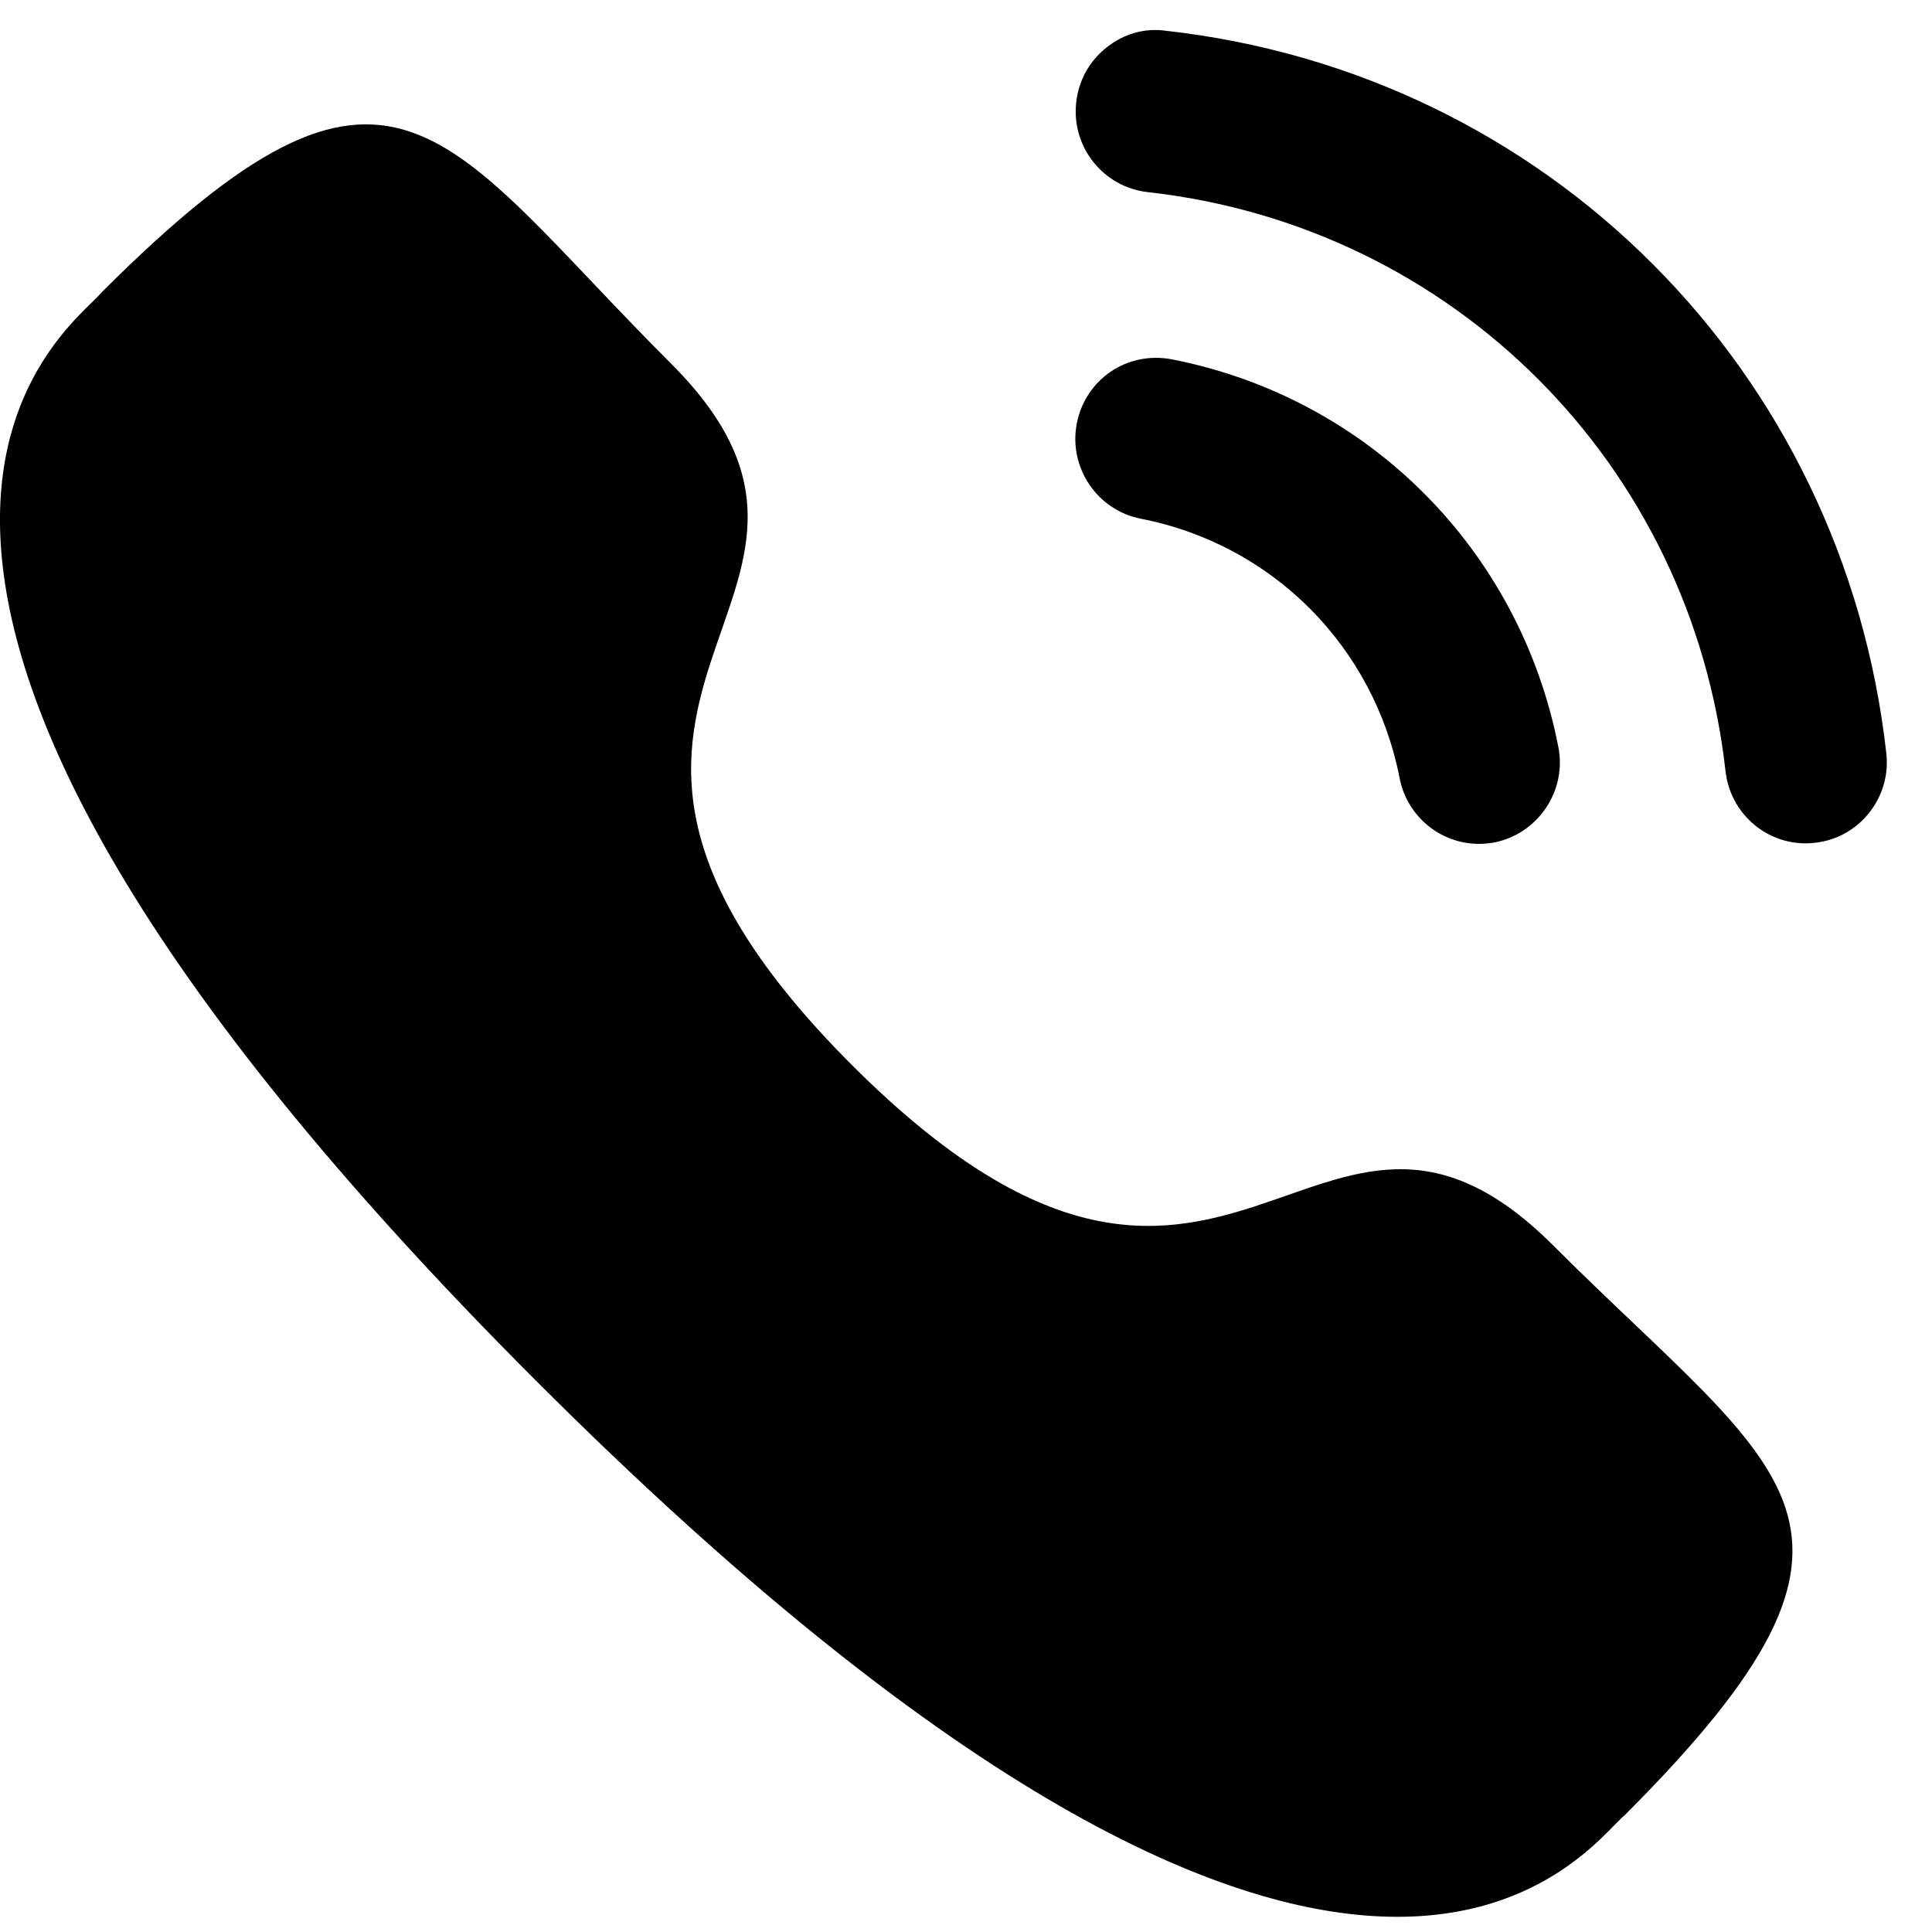 <svg width="23" height="23" viewBox="0 0 23 23" fill="none" xmlns="http://www.w3.org/2000/svg">
<path d="M13.947 4.277C13.412 4.178 12.921 4.519 12.819 5.041C12.718 5.563 13.06 6.073 13.58 6.175C15.146 6.48 16.355 7.692 16.662 9.263C16.749 9.716 17.147 10.046 17.605 10.046C17.667 10.046 17.729 10.04 17.791 10.029C18.311 9.924 18.654 9.416 18.552 8.893C18.094 6.546 16.288 4.734 13.947 4.277Z" fill="black"/>
<path d="M13.877 0.366C13.627 0.33 13.375 0.404 13.175 0.564C12.969 0.725 12.84 0.959 12.812 1.22C12.753 1.749 13.134 2.227 13.662 2.287C17.303 2.693 20.133 5.529 20.542 9.181C20.597 9.67 21.007 10.04 21.497 10.04C21.534 10.04 21.57 10.037 21.607 10.033C21.863 10.005 22.091 9.878 22.252 9.676C22.412 9.474 22.485 9.223 22.456 8.966C21.946 4.409 18.419 0.872 13.877 0.366Z" fill="black"/>
<path fill-rule="evenodd" clip-rule="evenodd" d="M10.143 12.68C14.624 17.159 15.64 11.978 18.492 14.828C21.242 17.578 22.823 18.128 19.339 21.612C18.902 21.962 16.129 26.182 6.384 16.44C-3.362 6.696 0.855 3.92 1.206 3.484C4.699 -0.009 5.24 1.581 7.99 4.33C10.843 7.182 5.663 8.202 10.143 12.68Z" fill="black"/>
</svg>
